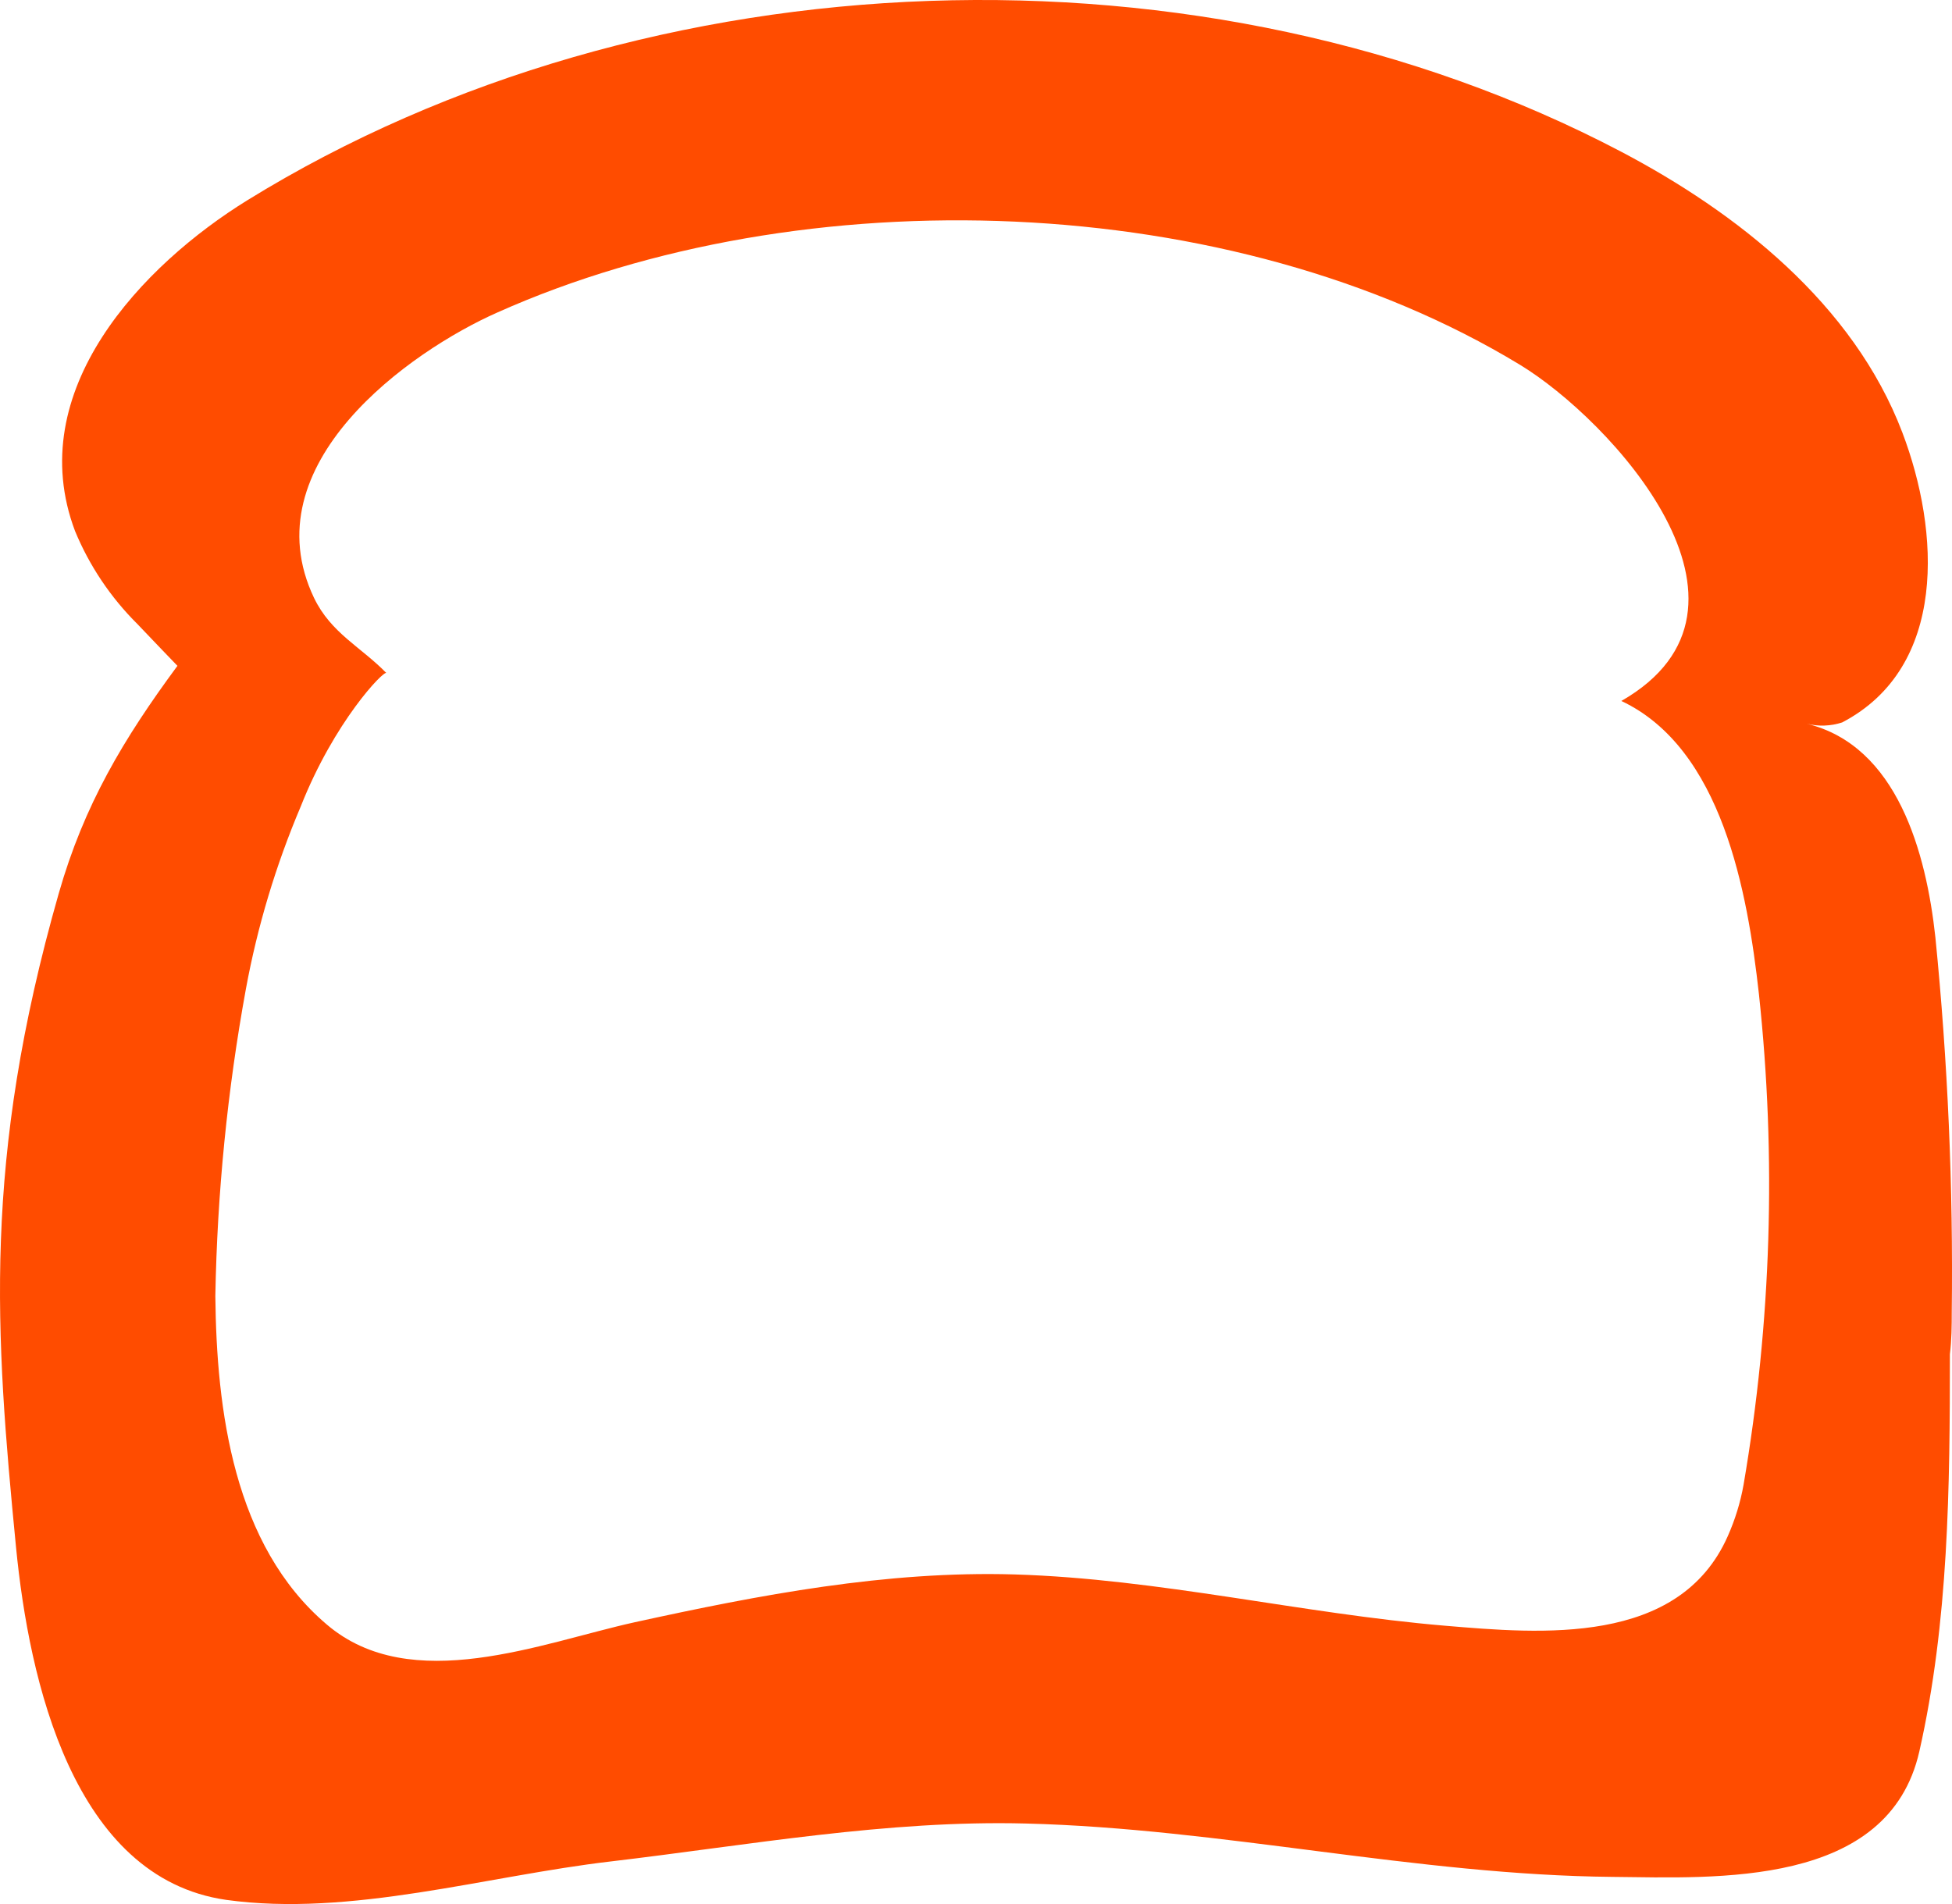 <svg width="41" height="40" viewBox="0 0 41 40" fill="none" xmlns="http://www.w3.org/2000/svg">
<path d="M40.995 27.562C41.027 24.934 40.912 22.306 40.651 19.691C40.459 17.923 39.855 15.664 37.945 15.203C38.192 15.265 38.452 15.256 38.693 15.177C40.915 14.016 40.744 11.156 39.958 9.089C38.928 6.378 36.472 4.459 34.045 3.184C25.323 -1.399 13.652 -1.014 5.197 4.206C2.998 5.564 0.462 8.205 1.576 11.156C1.878 11.887 2.324 12.552 2.889 13.113C3.136 13.375 3.727 13.988 3.727 13.988C2.593 15.525 1.765 16.907 1.232 18.776C-0.369 24.387 -0.103 27.995 0.337 32.508C0.61 35.298 1.534 39.452 4.751 39.913C7.373 40.276 10.208 39.411 12.833 39.105C15.722 38.764 18.637 38.233 21.552 38.309C25.667 38.413 29.75 39.392 33.872 39.43C36.048 39.452 39.666 39.657 40.314 36.794C40.931 34.07 40.956 31.23 40.956 28.449C40.992 28.152 40.995 27.856 40.995 27.562ZM36.289 32.275C35.265 34.582 32.366 34.323 30.347 34.153C27.323 33.897 24.348 33.168 21.308 33.076C18.618 32.997 15.957 33.505 13.334 34.08C11.373 34.512 8.638 35.639 6.866 34.13C4.901 32.464 4.548 29.617 4.523 27.228C4.562 25.064 4.776 22.907 5.165 20.776C5.407 19.461 5.794 18.175 6.317 16.942C7.023 15.155 8.06 14.082 8.115 14.139C7.585 13.593 6.953 13.303 6.596 12.561C5.255 9.752 8.609 7.378 10.448 6.564C16.868 3.695 25.856 3.979 31.923 7.662C33.814 8.808 37.486 12.76 34.055 14.726C36.17 15.723 36.706 18.738 36.944 20.878C37.314 24.312 37.206 27.78 36.623 31.186C36.557 31.561 36.444 31.926 36.289 32.275Z" fill="#FF4C00"/>
</svg>
